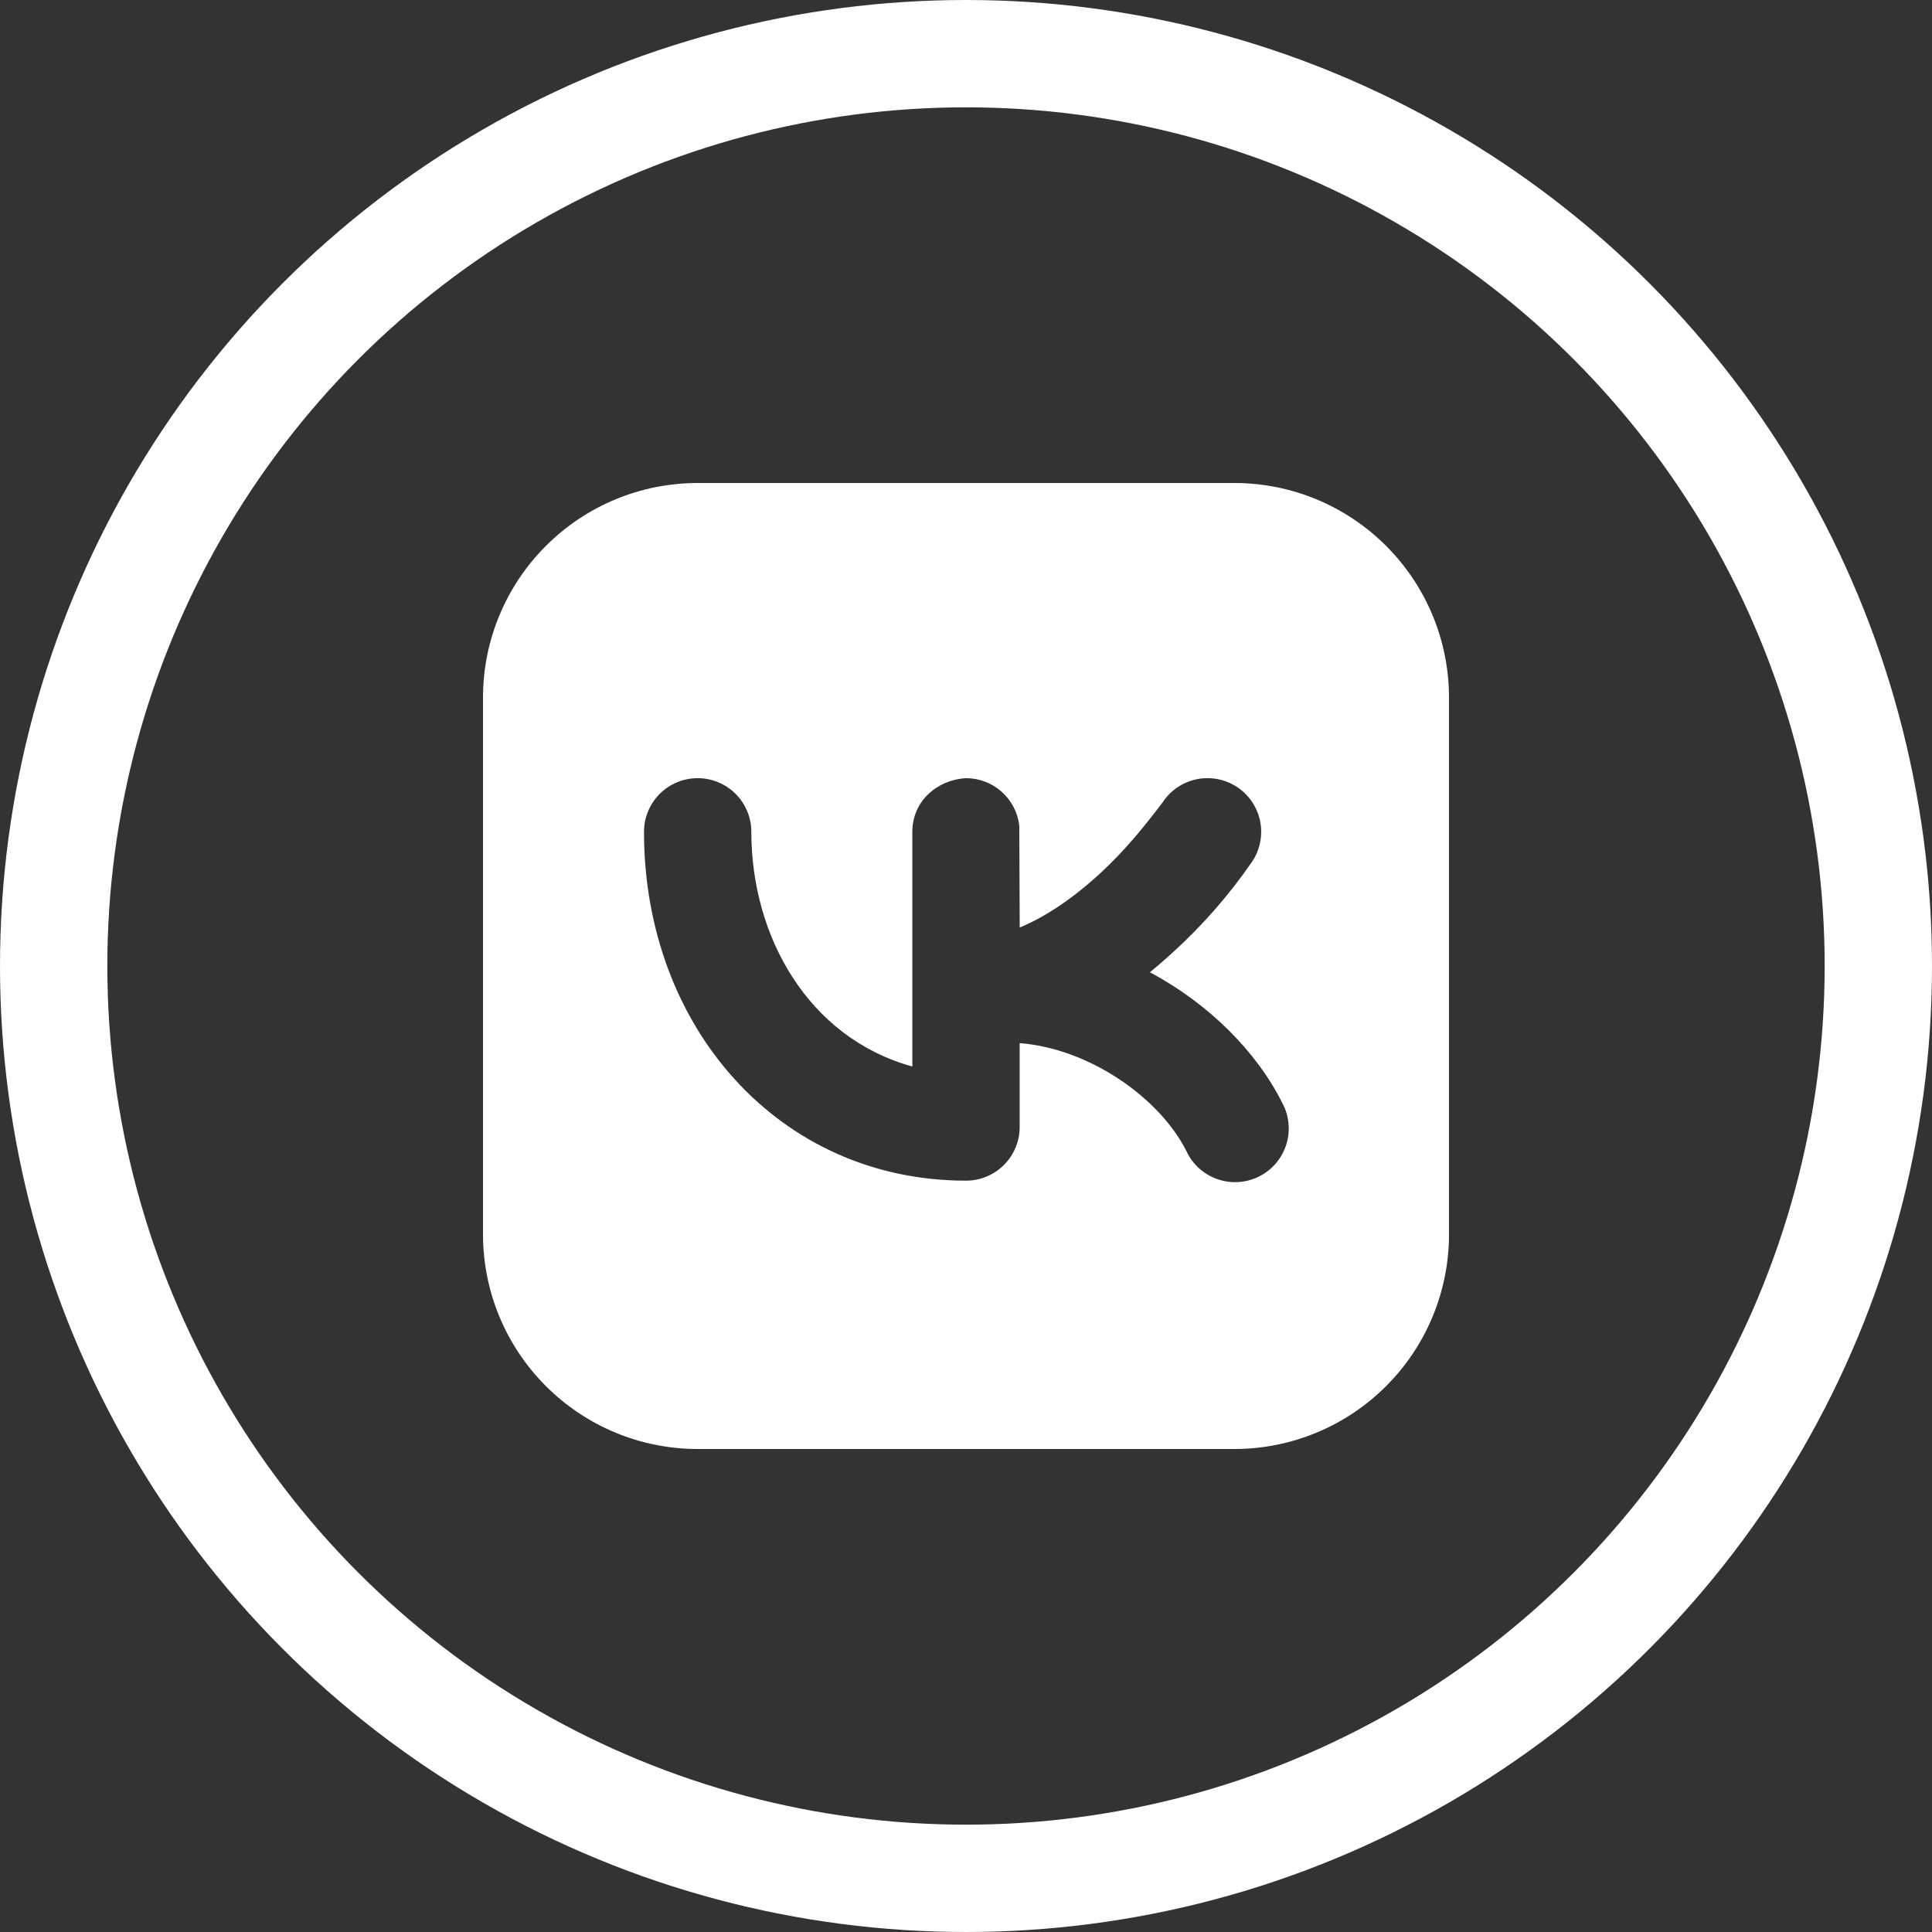 <svg width="36" height="36" viewBox="0 0 36 36" fill="none" xmlns="http://www.w3.org/2000/svg">
<rect x="0" y="0" width="36" height="36" fill="#333333" stroke="none"/>
<circle cx="18" cy="18" r="17" stroke="white" stroke-width="2"/>
<g clip-path="url(#clip0_509_3)">
<path fill-rule="evenodd" clip-rule="evenodd" d="M13 9C11.939 9 10.922 9.421 10.172 10.172C9.421 10.922 9 11.939 9 13V23C9 24.061 9.421 25.078 10.172 25.828C10.922 26.579 11.939 27 13 27H23C24.061 27 25.078 26.579 25.828 25.828C26.579 25.078 27 24.061 27 23V13C27 11.939 26.579 10.922 25.828 10.172C25.078 9.421 24.061 9 23 9H13ZM23.332 16.055C23.479 15.834 23.533 15.564 23.481 15.304C23.429 15.044 23.276 14.815 23.055 14.668C22.834 14.521 22.564 14.467 22.304 14.519C22.044 14.571 21.815 14.724 21.668 14.945C21.314 15.415 20.943 15.865 20.509 16.265C20.006 16.729 19.497 17.077 19.001 17.283L18.993 15.383C18.964 15.14 18.847 14.915 18.664 14.753C18.481 14.59 18.245 14.5 18 14.5C17.458 14.531 17 14.931 17 15.5V19.873C15.052 19.333 14 17.443 14 15.5C14 15.235 13.895 14.98 13.707 14.793C13.52 14.605 13.265 14.5 13 14.5C12.735 14.5 12.48 14.605 12.293 14.793C12.105 14.98 12 15.235 12 15.5C12 19.132 14.51 22 18 22C18.265 22 18.52 21.895 18.707 21.707C18.895 21.52 19 21.265 19 21V19.437C20.332 19.543 21.624 20.484 22.106 21.447C22.162 21.569 22.242 21.678 22.341 21.768C22.44 21.858 22.557 21.927 22.683 21.971C22.809 22.016 22.943 22.034 23.077 22.026C23.211 22.017 23.341 21.982 23.461 21.922C23.581 21.862 23.687 21.779 23.774 21.677C23.861 21.575 23.927 21.457 23.967 21.329C24.008 21.201 24.022 21.067 24.009 20.934C23.997 20.8 23.958 20.671 23.894 20.553C23.416 19.596 22.524 18.701 21.426 18.117C21.574 17.996 21.721 17.868 21.866 17.735C22.417 17.233 22.909 16.669 23.332 16.055Z" fill="white"/>
</g>
<defs>
<clipPath id="clip0_509_3">
<rect width="24" height="24" fill="white" transform="translate(6 6)"/>
</clipPath>
</defs>
</svg>
